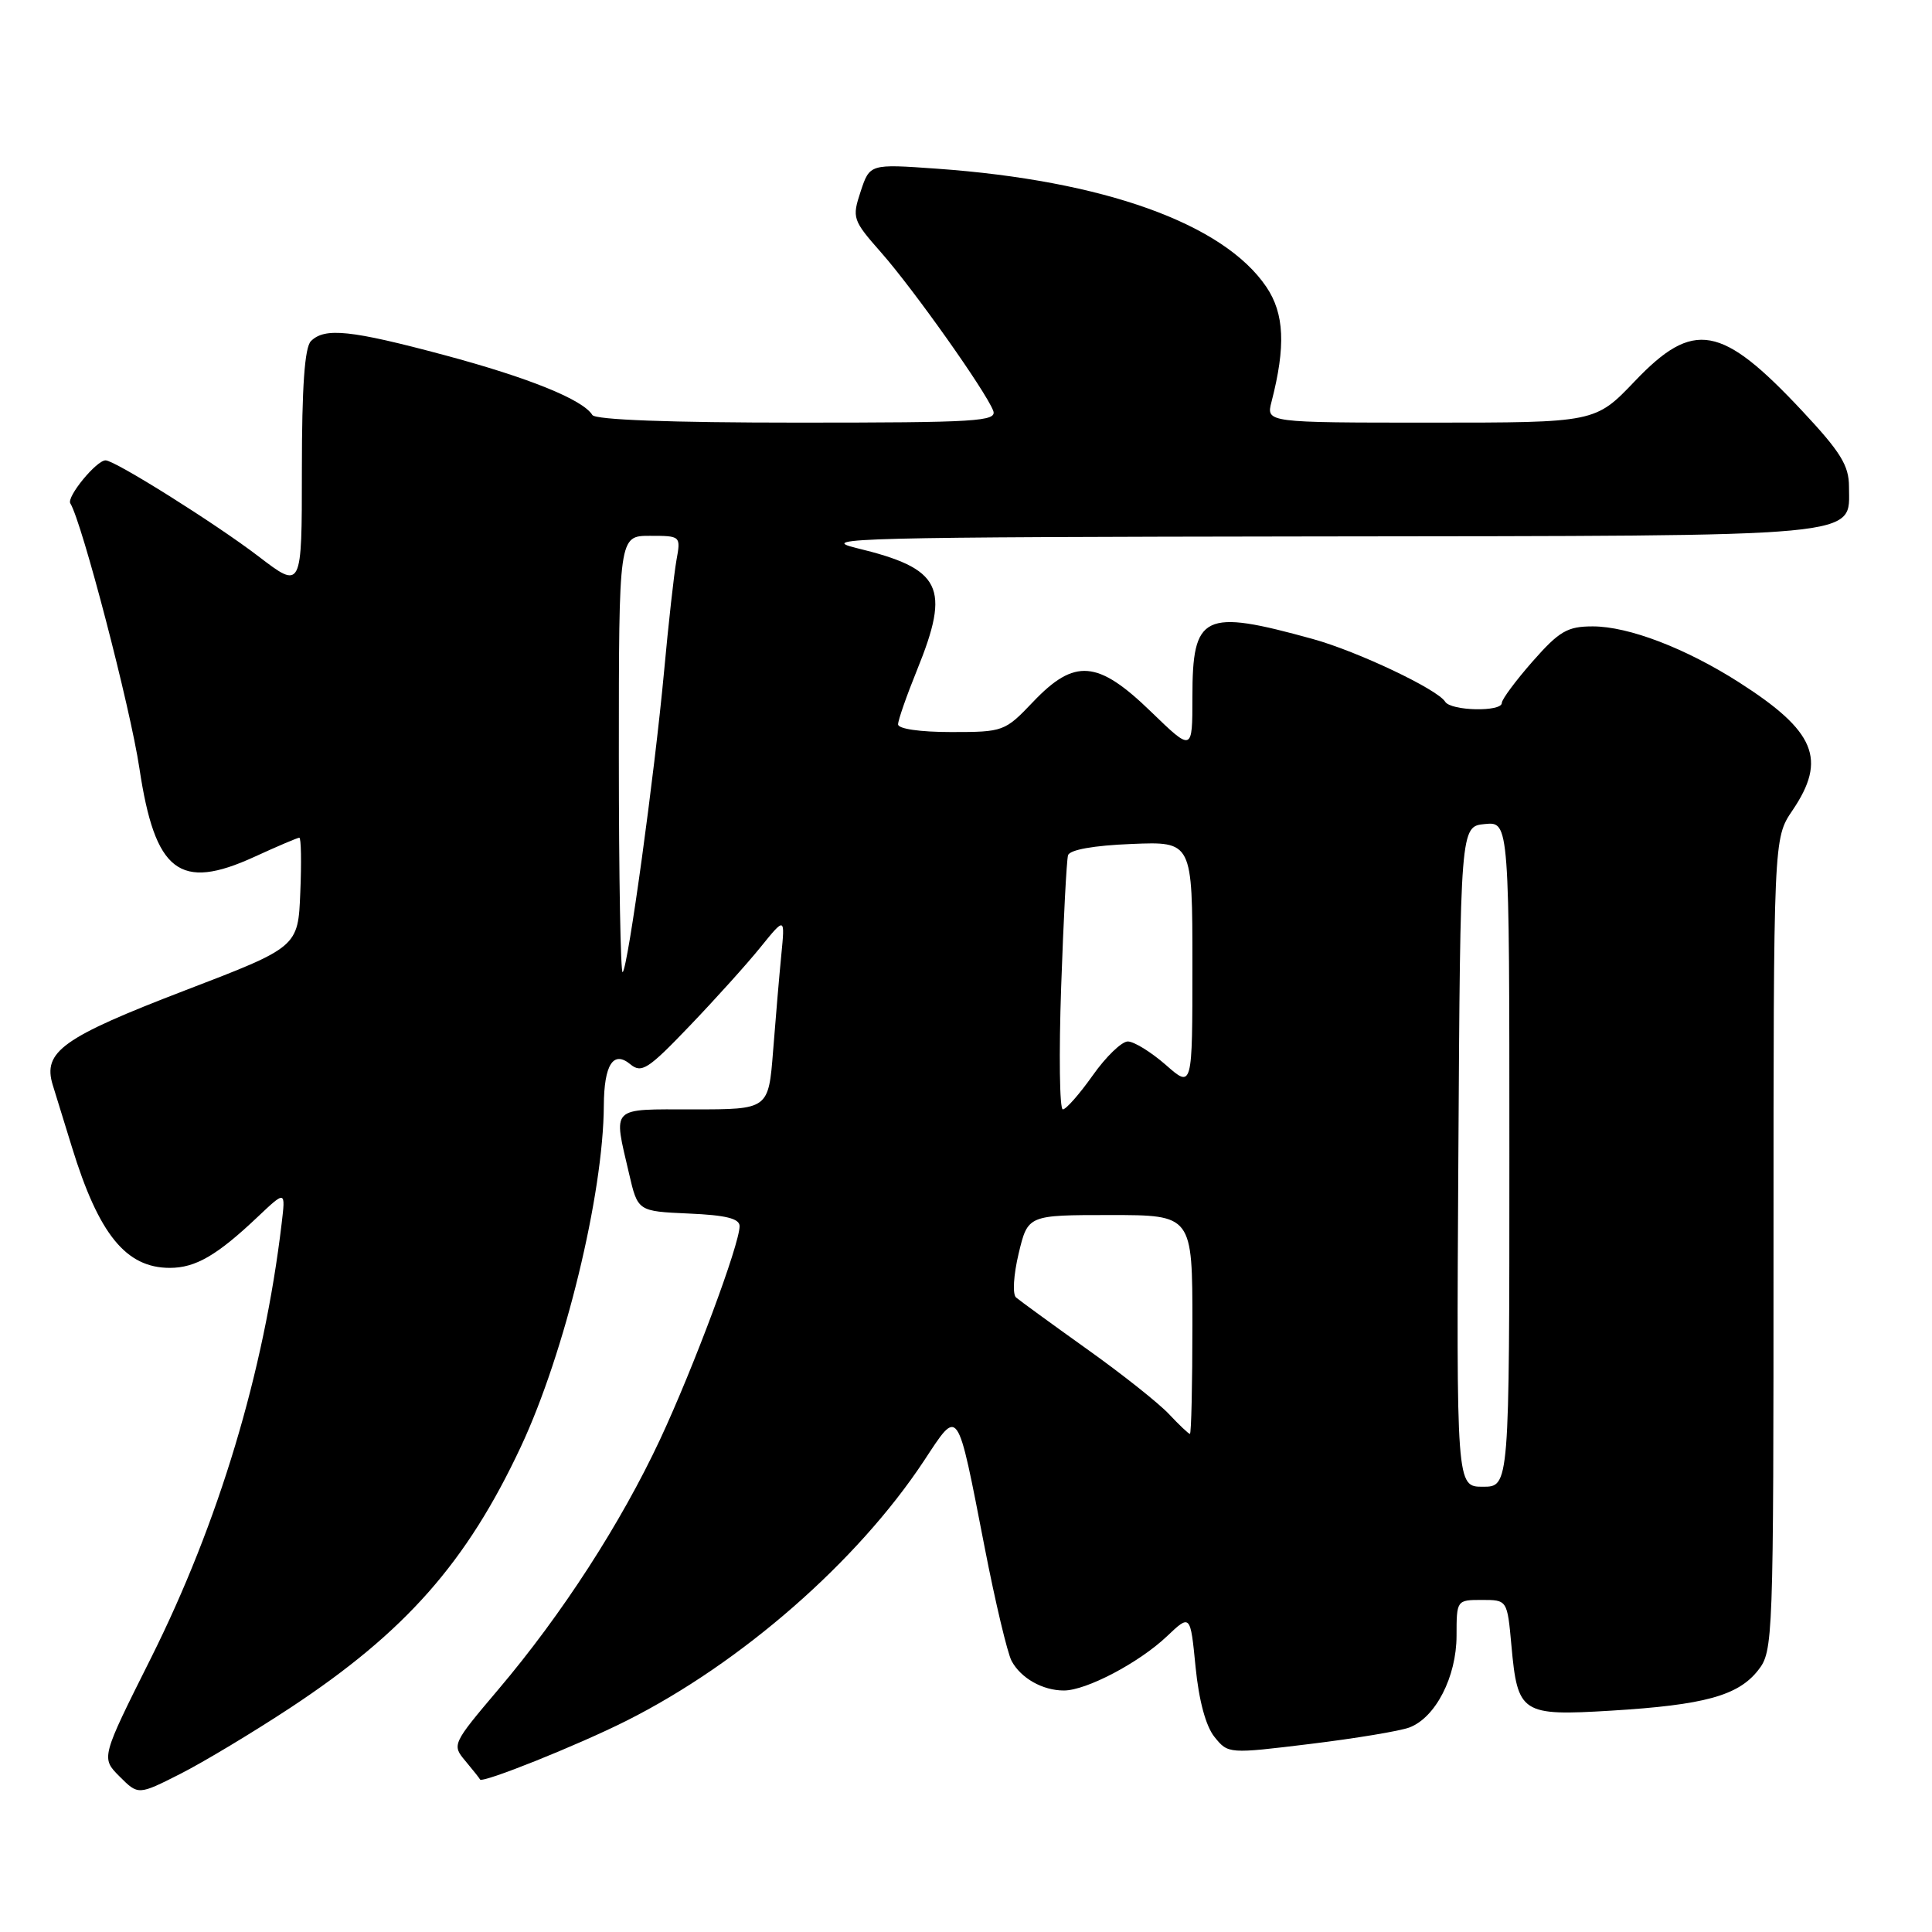 <?xml version="1.0" encoding="UTF-8" standalone="no"?>
<!DOCTYPE svg PUBLIC "-//W3C//DTD SVG 1.1//EN" "http://www.w3.org/Graphics/SVG/1.1/DTD/svg11.dtd" >
<svg xmlns="http://www.w3.org/2000/svg" xmlns:xlink="http://www.w3.org/1999/xlink" version="1.1" viewBox="0 0 256 256">
 <g >
 <path fill="currentColor"
d=" M 38.50 226.27 C 53.73 216.22 61.84 207.03 69.03 191.67 C 74.84 179.26 79.95 158.24 80.01 146.50 C 80.04 141.07 81.27 139.15 83.52 141.02 C 85.01 142.25 85.88 141.69 91.37 135.95 C 94.77 132.40 99.01 127.70 100.78 125.50 C 104.02 121.50 104.02 121.50 103.53 126.50 C 103.26 129.25 102.77 134.99 102.44 139.25 C 101.83 147.00 101.83 147.00 91.91 147.00 C 80.74 147.00 81.26 146.48 83.35 155.50 C 84.51 160.50 84.51 160.50 91.25 160.80 C 96.17 161.01 98.00 161.46 98.00 162.47 C 98.00 164.88 91.92 181.18 87.47 190.72 C 82.28 201.82 74.47 213.91 66.06 223.83 C 59.92 231.08 59.87 231.20 61.66 233.33 C 62.66 234.53 63.54 235.63 63.61 235.79 C 63.87 236.34 76.57 231.25 83.01 228.01 C 98.21 220.37 113.60 206.92 122.42 193.58 C 127.09 186.51 126.77 186.05 130.48 205.08 C 131.88 212.29 133.49 219.04 134.04 220.08 C 135.27 222.37 138.15 224.00 140.97 224.00 C 143.94 224.00 150.93 220.32 154.61 216.83 C 157.73 213.87 157.73 213.87 158.42 220.89 C 158.86 225.34 159.78 228.74 160.93 230.16 C 162.74 232.40 162.80 232.40 173.62 231.08 C 179.61 230.35 185.51 229.37 186.75 228.90 C 190.22 227.59 192.99 222.19 193.00 216.75 C 193.00 212.03 193.02 212.00 196.36 212.00 C 199.72 212.00 199.72 212.00 200.27 218.04 C 201.09 227.06 201.59 227.39 213.49 226.67 C 225.82 225.92 230.31 224.69 232.95 221.33 C 234.96 218.78 235.00 217.62 235.00 164.91 C 235.00 111.09 235.00 111.09 237.50 107.40 C 242.11 100.61 240.56 96.89 230.44 90.42 C 223.37 85.90 215.80 83.00 211.05 83.00 C 207.69 83.00 206.62 83.62 203.08 87.64 C 200.84 90.19 199.00 92.67 199.00 93.14 C 199.00 94.36 192.25 94.21 191.49 92.98 C 190.47 91.33 179.85 86.30 173.95 84.67 C 159.43 80.66 158.00 81.35 158.00 92.38 C 158.00 99.61 158.00 99.61 152.52 94.31 C 145.46 87.46 142.40 87.21 136.89 93.00 C 133.15 96.93 132.95 97.00 126.04 97.00 C 121.92 97.00 119.00 96.58 119.00 95.98 C 119.00 95.42 120.13 92.19 121.50 88.81 C 125.99 77.75 124.80 75.35 113.46 72.61 C 108.07 71.30 113.88 71.16 174.03 71.08 C 248.09 70.99 245.00 71.28 245.00 64.48 C 245.00 61.68 243.89 59.89 238.82 54.47 C 228.09 43.00 224.41 42.34 216.63 50.50 C 211.38 56.00 211.38 56.00 189.58 56.00 C 167.77 56.00 167.77 56.00 168.48 53.25 C 170.38 45.89 170.19 41.56 167.80 38.02 C 162.12 29.62 146.24 23.92 124.11 22.35 C 115.25 21.72 115.25 21.72 114.04 25.37 C 112.88 28.89 112.97 29.16 116.79 33.50 C 121.08 38.37 130.61 51.83 131.60 54.41 C 132.15 55.84 129.54 56.00 105.67 56.00 C 88.80 56.00 78.89 55.63 78.49 54.99 C 77.24 52.95 70.06 50.05 58.91 47.06 C 46.48 43.73 43.03 43.37 41.20 45.20 C 40.37 46.03 40.00 51.26 40.00 62.26 C 40.00 78.12 40.00 78.12 34.25 73.72 C 28.57 69.38 15.23 61.00 13.99 61.00 C 12.77 61.00 8.79 65.86 9.32 66.70 C 10.87 69.22 17.25 93.67 18.47 101.79 C 20.54 115.57 23.78 118.08 33.70 113.54 C 36.75 112.14 39.43 111.00 39.66 111.00 C 39.90 111.00 39.96 114.26 39.79 118.25 C 39.50 125.49 39.50 125.49 24.50 131.24 C 8.28 137.47 5.63 139.36 6.99 143.77 C 7.46 145.27 8.60 148.97 9.53 152.00 C 13.08 163.55 16.69 168.00 22.50 168.00 C 25.91 168.00 28.76 166.35 34.17 161.22 C 37.84 157.75 37.84 157.75 37.32 162.12 C 34.98 181.83 28.97 201.77 20.00 219.71 C 13.38 232.93 13.38 232.93 15.85 235.40 C 18.32 237.87 18.32 237.87 23.91 235.04 C 26.98 233.48 33.55 229.53 38.50 226.27 Z  M 193.24 153.25 C 193.50 109.50 193.50 109.50 196.75 109.19 C 200.00 108.87 200.00 108.87 200.00 152.94 C 200.00 197.00 200.00 197.00 196.49 197.00 C 192.98 197.00 192.98 197.00 193.24 153.25 Z  M 154.92 187.40 C 153.59 185.97 148.68 182.07 144.00 178.74 C 139.32 175.40 135.11 172.33 134.63 171.92 C 134.14 171.49 134.30 168.93 134.98 166.08 C 136.20 161.00 136.20 161.00 147.10 161.00 C 158.00 161.00 158.00 161.00 158.00 175.50 C 158.00 183.47 157.85 190.00 157.67 190.00 C 157.50 190.00 156.26 188.83 154.92 187.40 Z  M 140.61 130.75 C 140.92 121.81 141.33 113.97 141.52 113.33 C 141.74 112.60 144.90 112.03 149.94 111.83 C 158.00 111.50 158.00 111.50 158.00 127.85 C 158.00 144.21 158.00 144.21 154.47 141.10 C 152.52 139.40 150.26 138.00 149.44 138.00 C 148.63 138.00 146.53 140.03 144.79 142.50 C 143.04 144.97 141.26 147.00 140.83 147.00 C 140.40 147.00 140.30 139.69 140.61 130.75 Z  M 82.00 100.17 C 82.00 71.00 82.00 71.00 86.11 71.00 C 90.20 71.00 90.22 71.01 89.63 74.25 C 89.31 76.04 88.57 82.67 87.99 89.00 C 86.72 102.69 83.23 128.10 82.51 128.82 C 82.23 129.10 82.00 116.21 82.00 100.17 Z "/>
</g>
</svg>